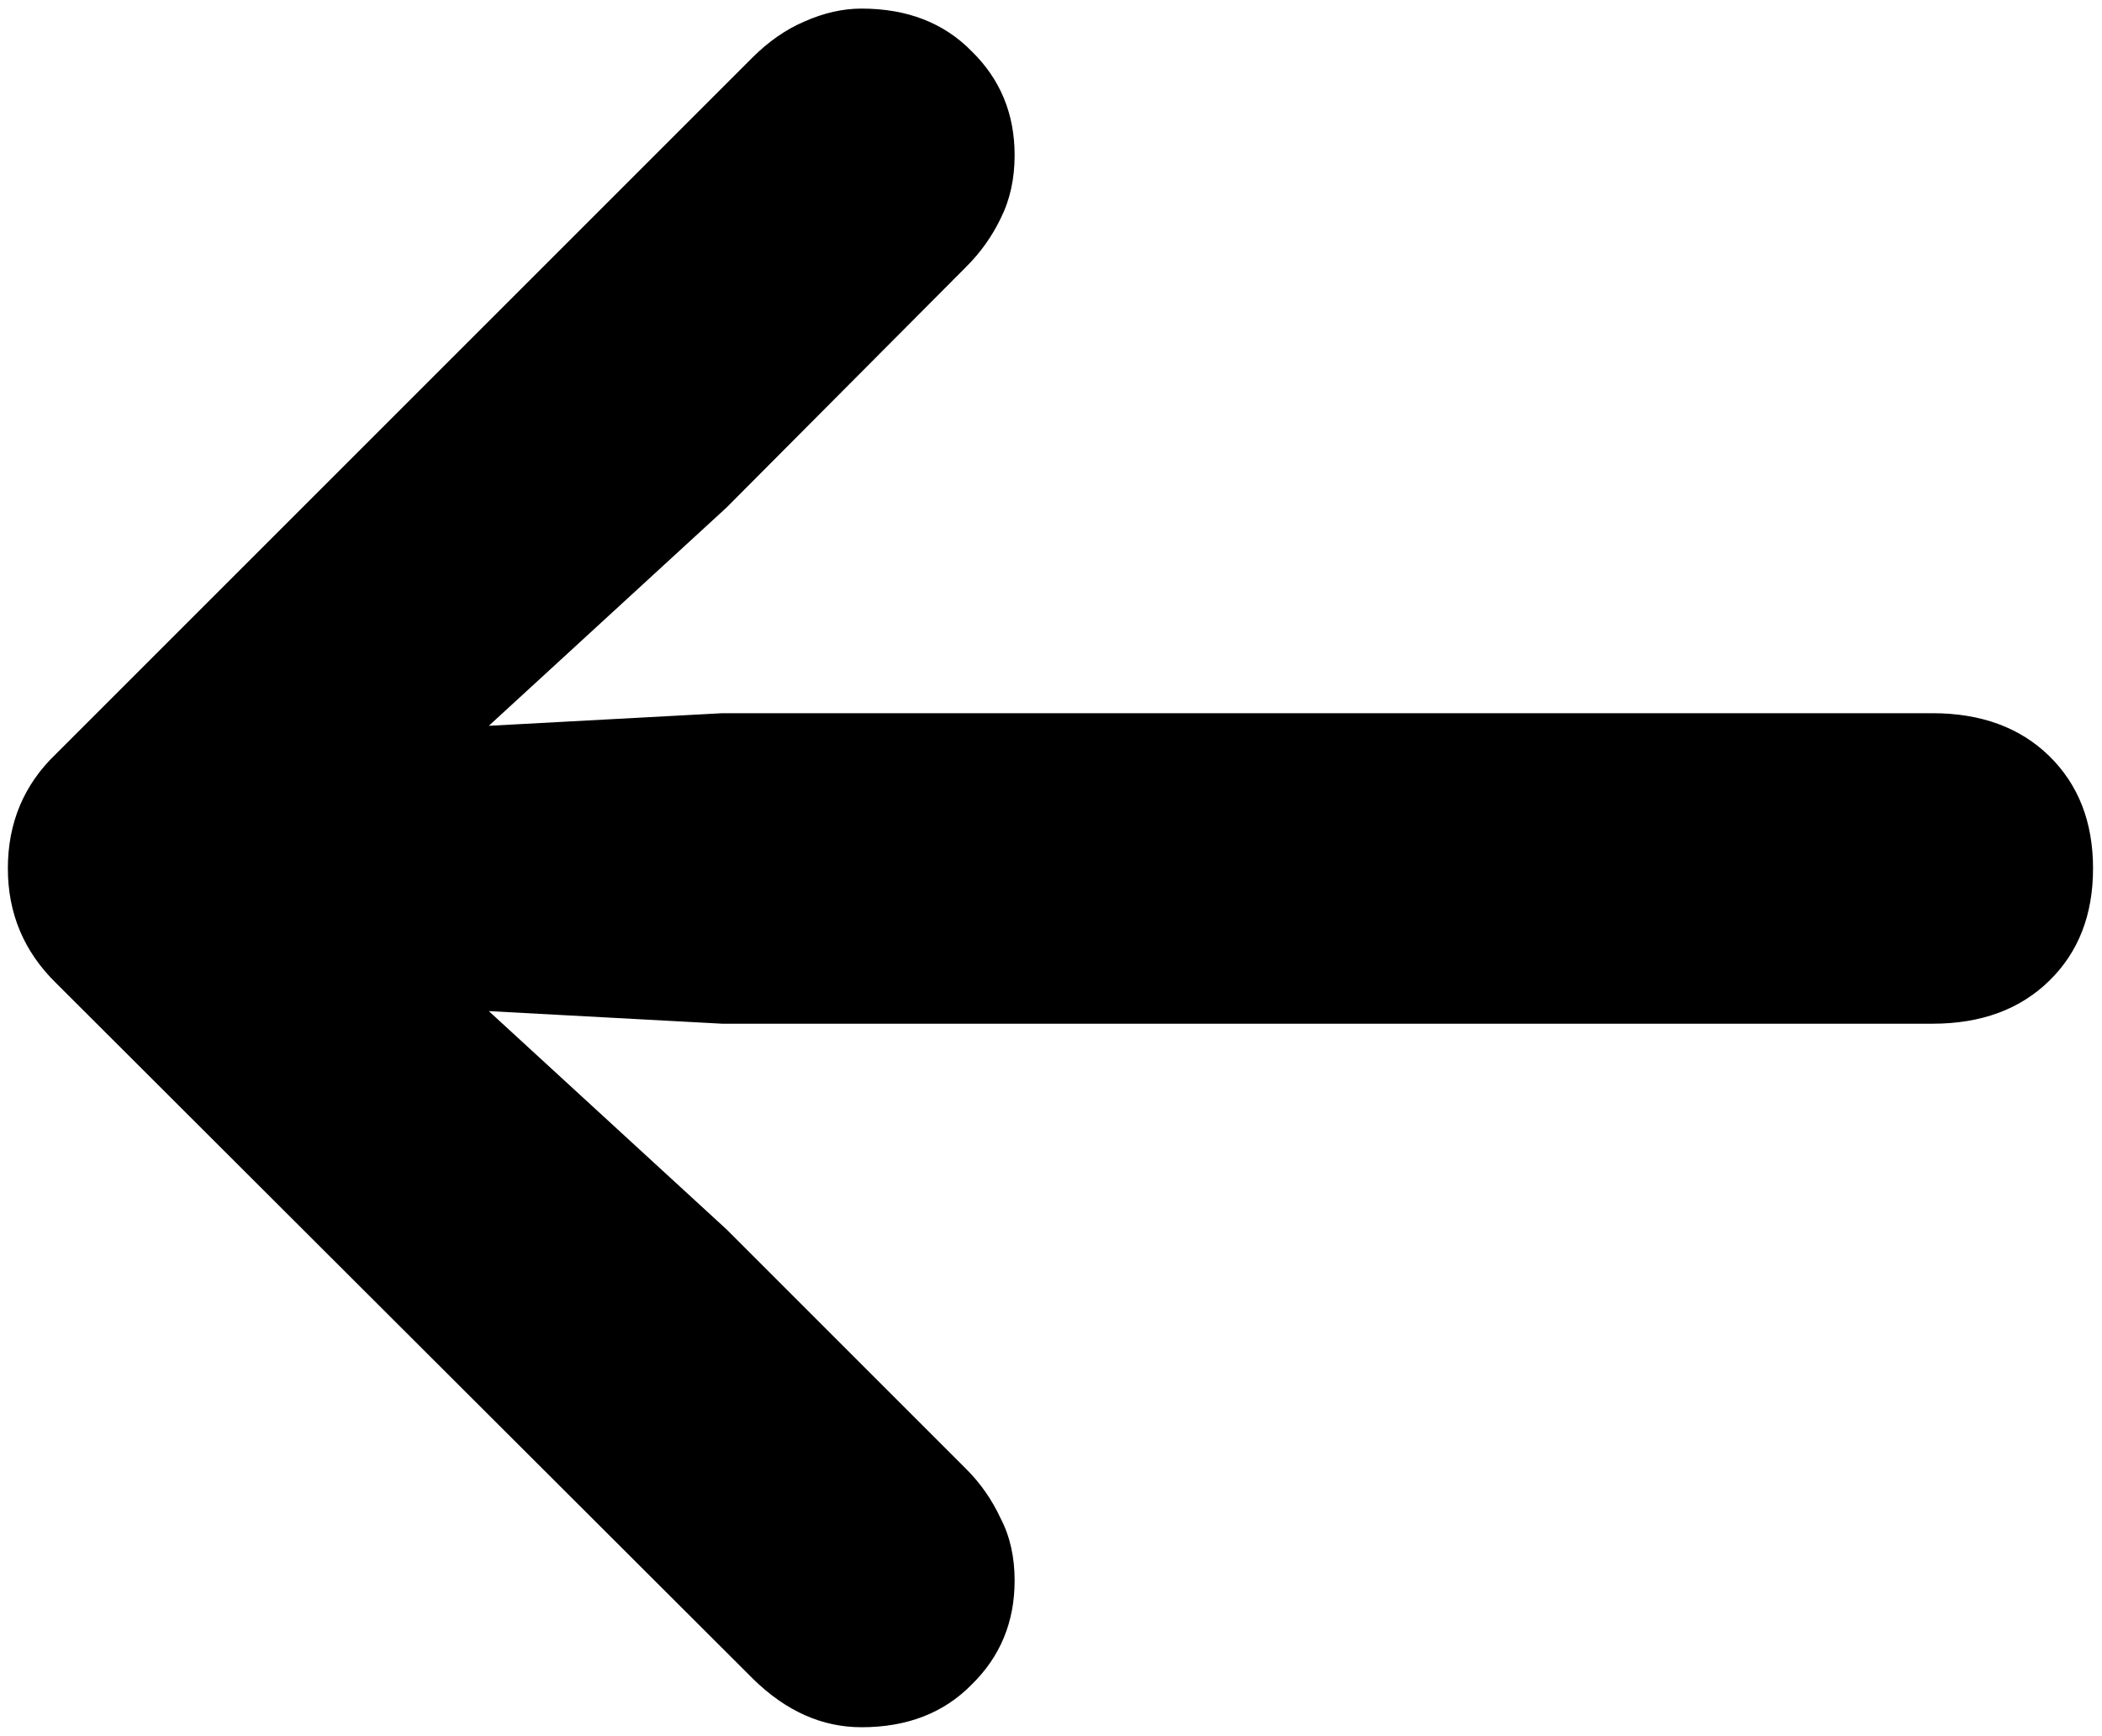 <svg width="23" height="19" viewBox="0 0 23 19" fill="none" xmlns="http://www.w3.org/2000/svg">
<path d="M0.086 9.504C0.086 9.004 0.262 8.586 0.613 8.25L8.23 0.633C8.41 0.453 8.602 0.32 8.805 0.234C9.016 0.141 9.223 0.094 9.426 0.094C9.926 0.094 10.328 0.25 10.633 0.562C10.945 0.867 11.102 1.246 11.102 1.699C11.102 1.957 11.051 2.188 10.949 2.391C10.855 2.586 10.73 2.762 10.574 2.918L7.949 5.555L4.07 9.117L3.344 8.051L7.902 7.805H21.145C21.676 7.805 22.102 7.961 22.422 8.273C22.742 8.586 22.902 8.996 22.902 9.504C22.902 10.012 22.742 10.422 22.422 10.734C22.102 11.047 21.676 11.203 21.145 11.203H7.902L3.344 10.957L4.07 9.891L7.949 13.453L10.574 16.078C10.73 16.234 10.855 16.414 10.949 16.617C11.051 16.812 11.102 17.039 11.102 17.297C11.102 17.75 10.945 18.129 10.633 18.434C10.328 18.746 9.926 18.902 9.426 18.902C8.996 18.902 8.602 18.727 8.242 18.375L0.613 10.758C0.262 10.414 0.086 9.996 0.086 9.504Z" fill="black"/>
</svg>
